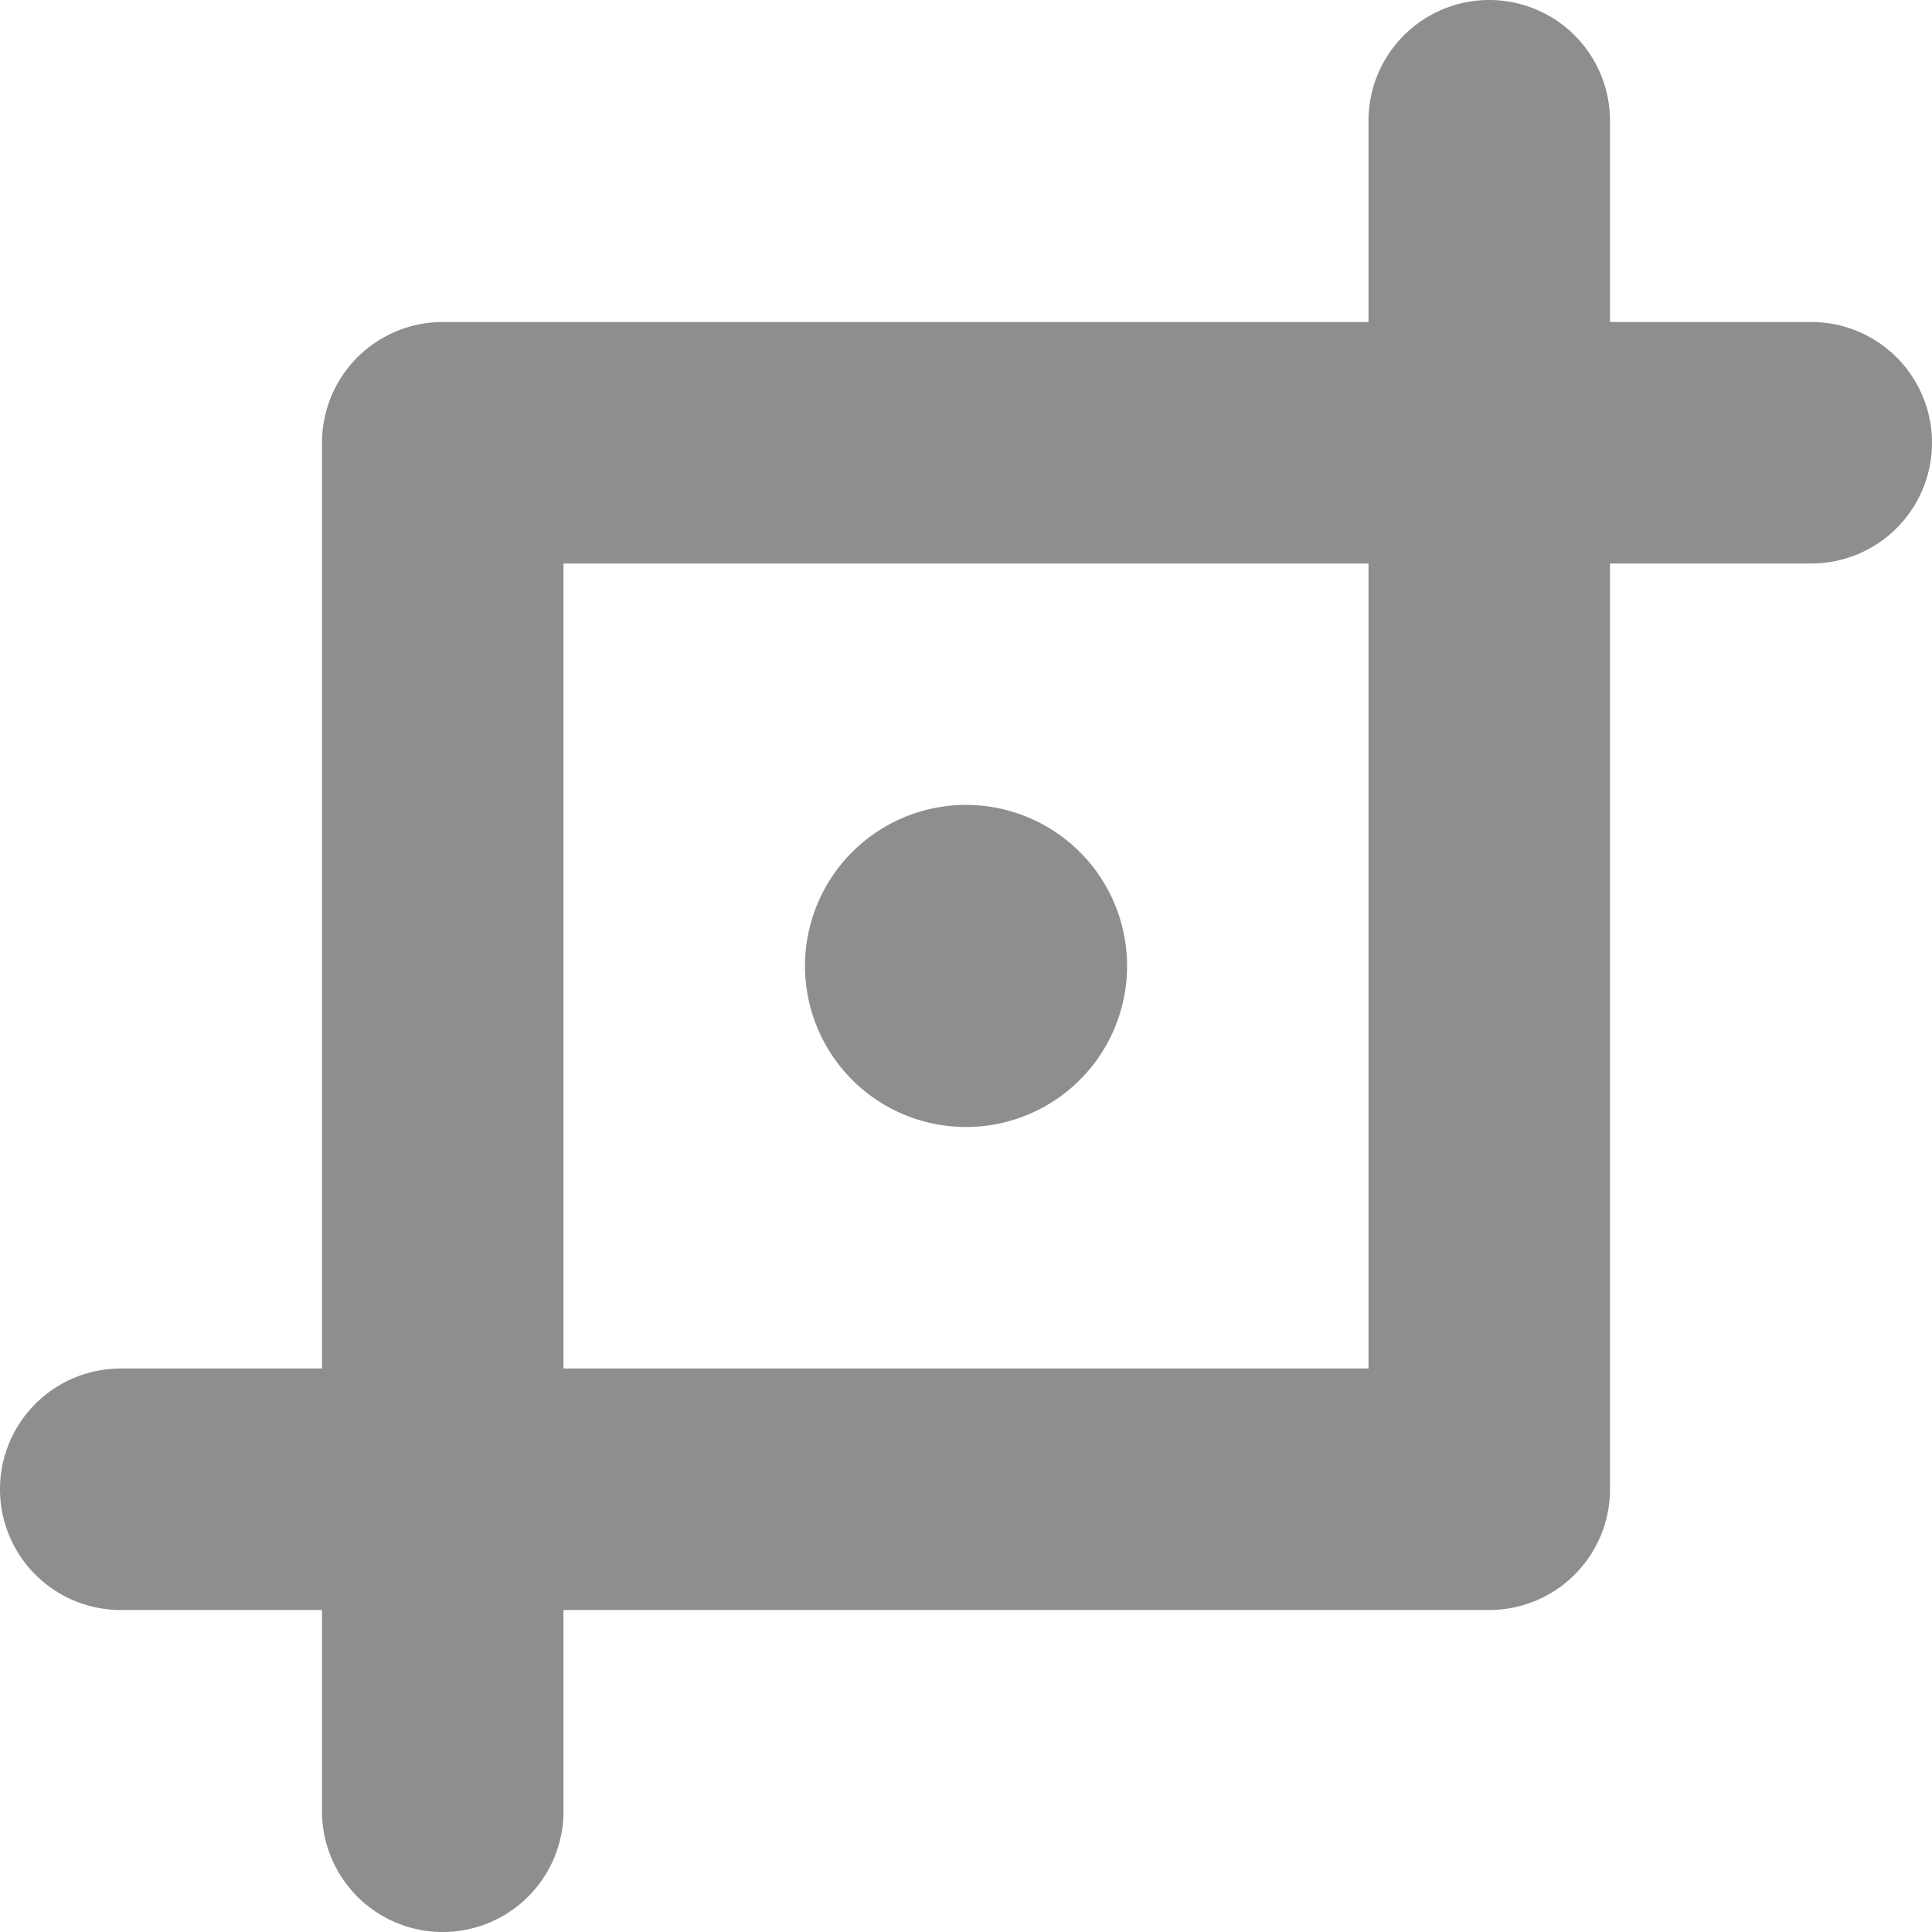 <svg height="24" width="24" xmlns="http://www.w3.org/2000/svg"><path d="M22.5 4a1.5 1.5 0 1 1 0 3H20v11.5a1.5 1.5 0 0 1-1.5 1.5H7v2.5a1.5 1.5 0 1 1-3 0V20H1.5a1.5 1.5 0 1 1 0-3H4V5.5A1.5 1.5 0 0 1 5.5 4H17V1.5a1.5 1.5 0 1 1 3 0V4zM7 17h10V7H7zm5-3a2 2 0 1 1 .001-4.001A2 2 0 0 1 12 14z" fill="#8e8e8e"/></svg>